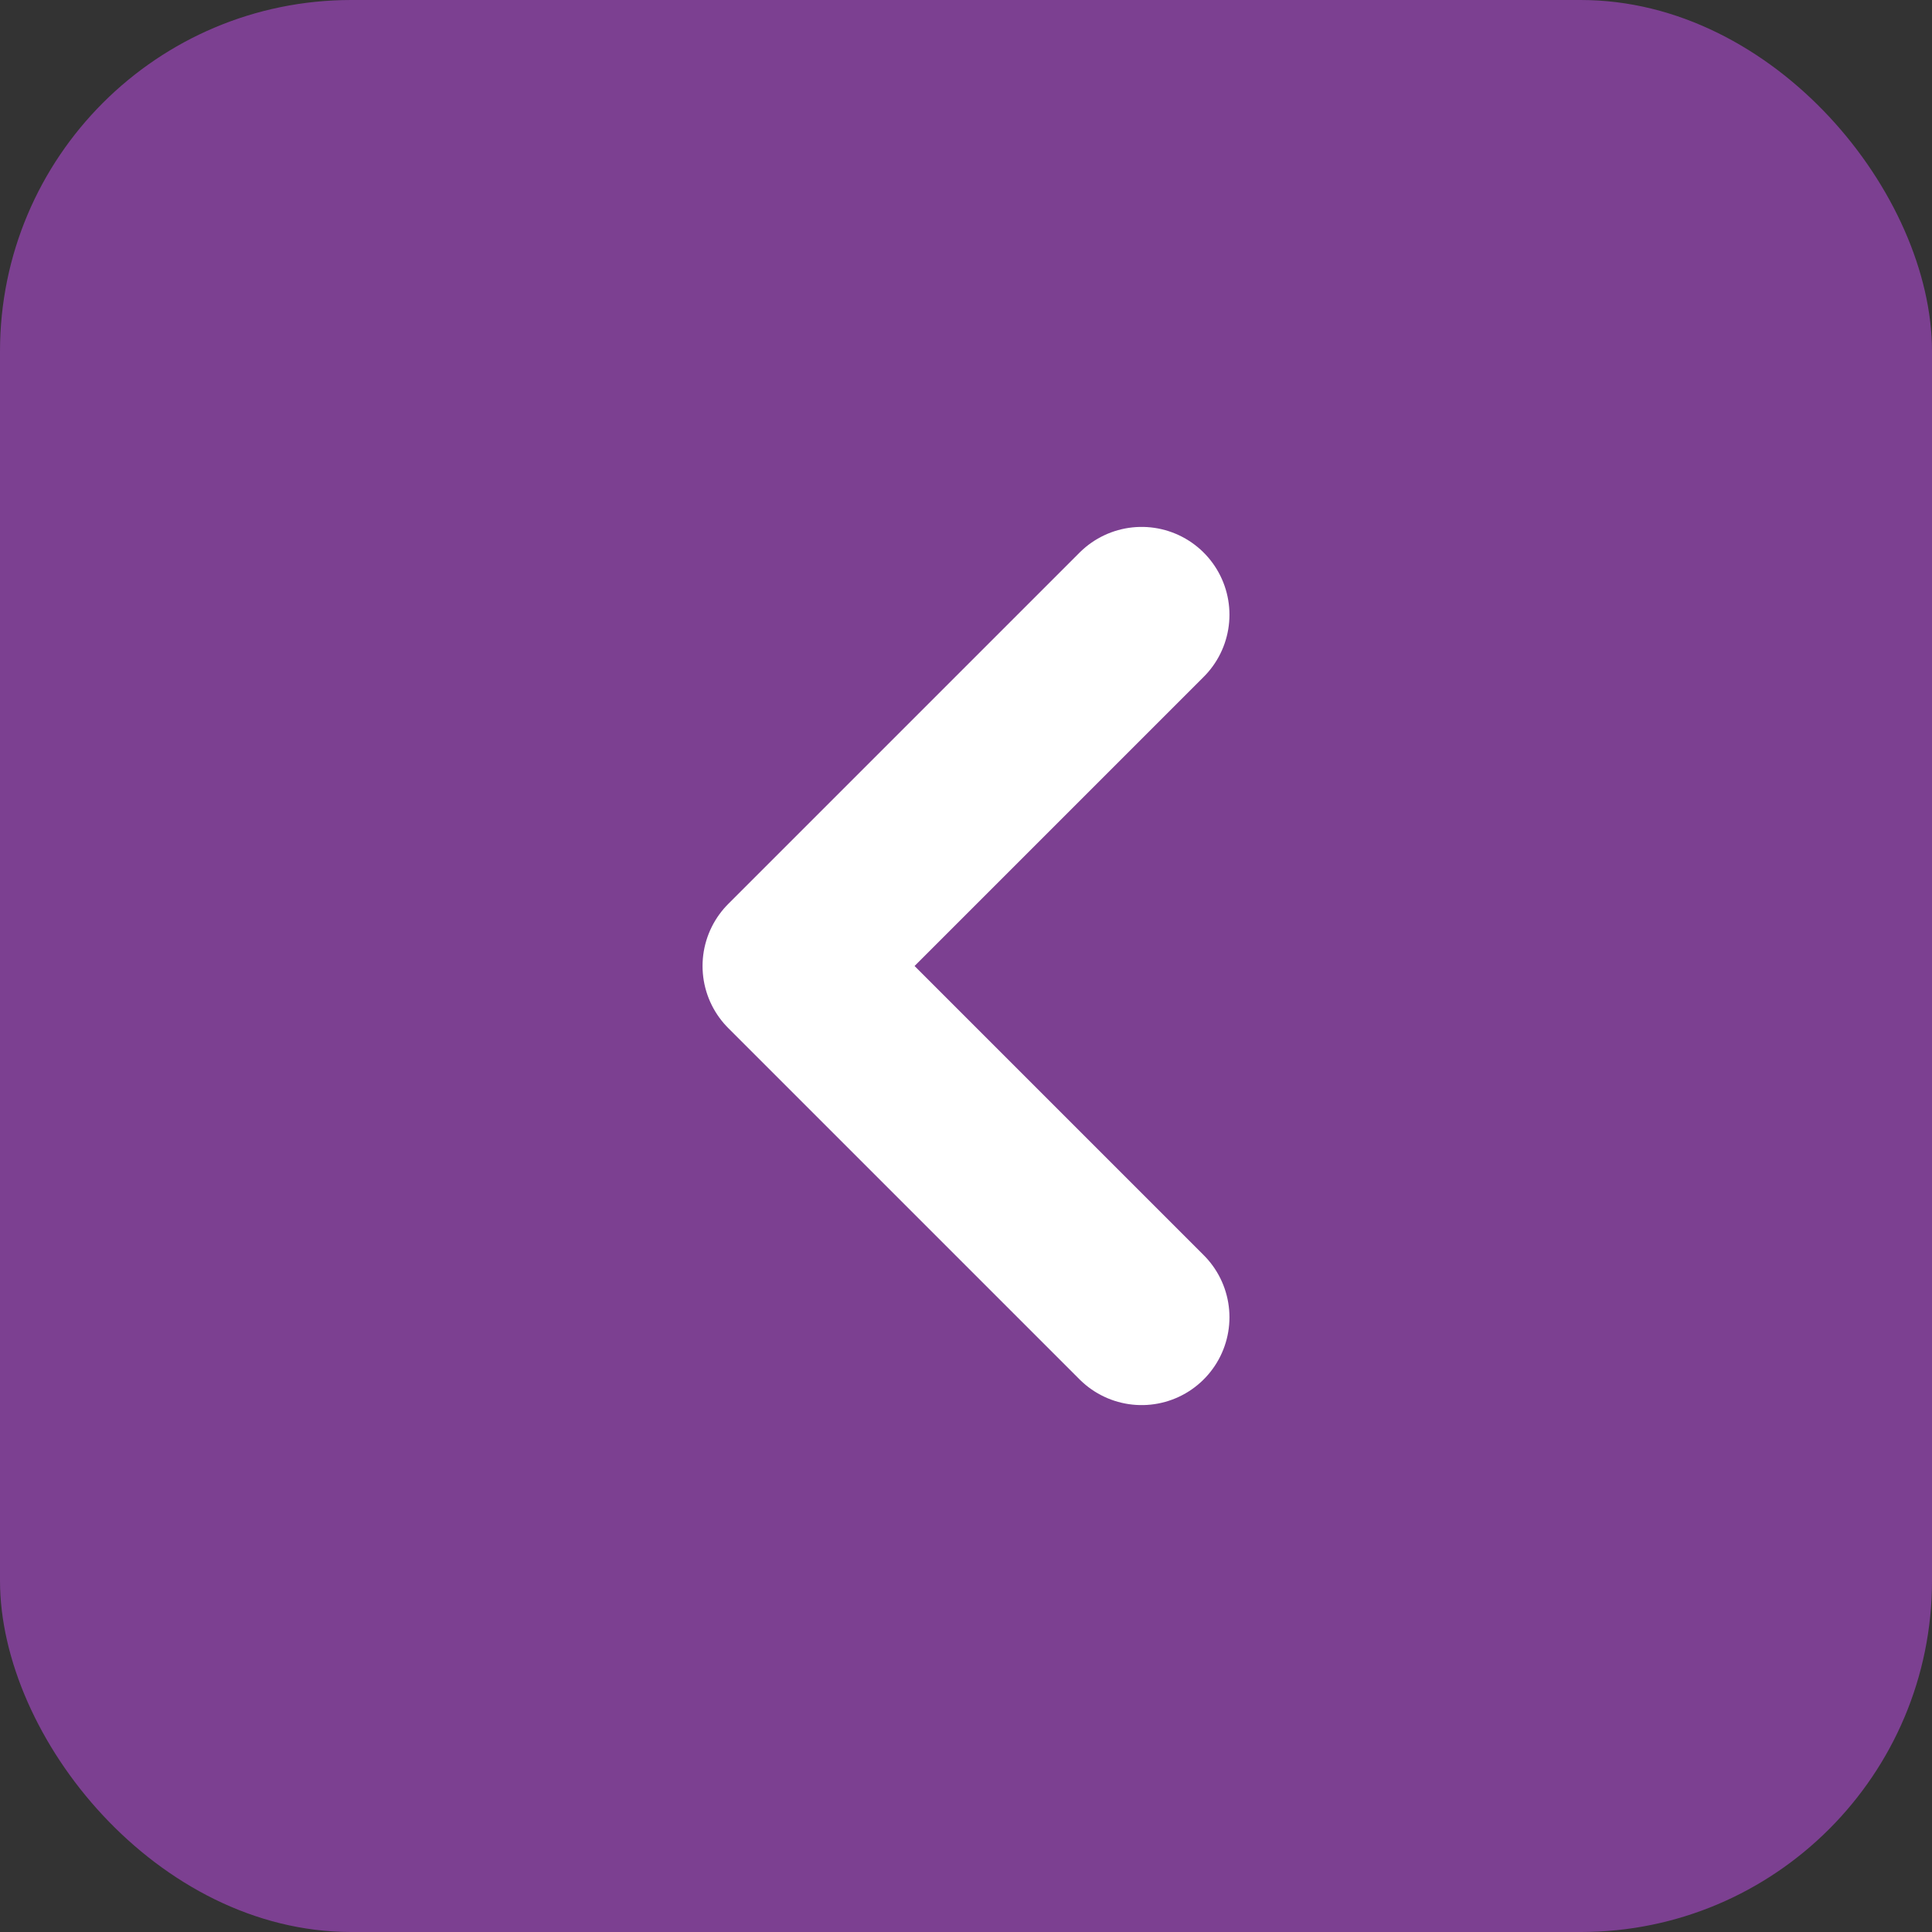 <?xml version="1.0" encoding="UTF-8"?>
<svg width="22px" height="22px" viewBox="0 0 22 22" version="1.1" xmlns="http://www.w3.org/2000/svg" xmlns:xlink="http://www.w3.org/1999/xlink">
    <rect x="0" y="0" width="22" height="22" fill="#333333" stroke="none"/>
    <!-- Generator: sketchtool 52.5 (67469) - http://www.bohemiancoding.com/sketch -->
    <title>1B8FF7AF-8C1A-45FF-A9CB-D1C6158971A8</title>
    <desc>Created with sketchtool.</desc>
    <g id="En-cours" stroke="none" stroke-width="1" fill="none" fill-rule="evenodd">
        <g id="Page-liste" transform="translate(-703, -1901)">
            <g id="Agenda" transform="translate(150, 131)">
                <g id="Pager" transform="translate(553, 1768)">
                    <g id="icon-arrrow-left" transform="translate(0, 2)">
                        <rect id="Rectangle-path" fill="#7C4091" x="0" y="0" width="22" height="22" rx="4"></rect>
                        <polyline id="Shape" stroke="#FFFFFF" stroke-width="2" stroke-linecap="round" stroke-linejoin="round" points="13 15 9 11 13 7"></polyline>
                    </g>
                </g>
            </g>
        </g>
    </g>
</svg>